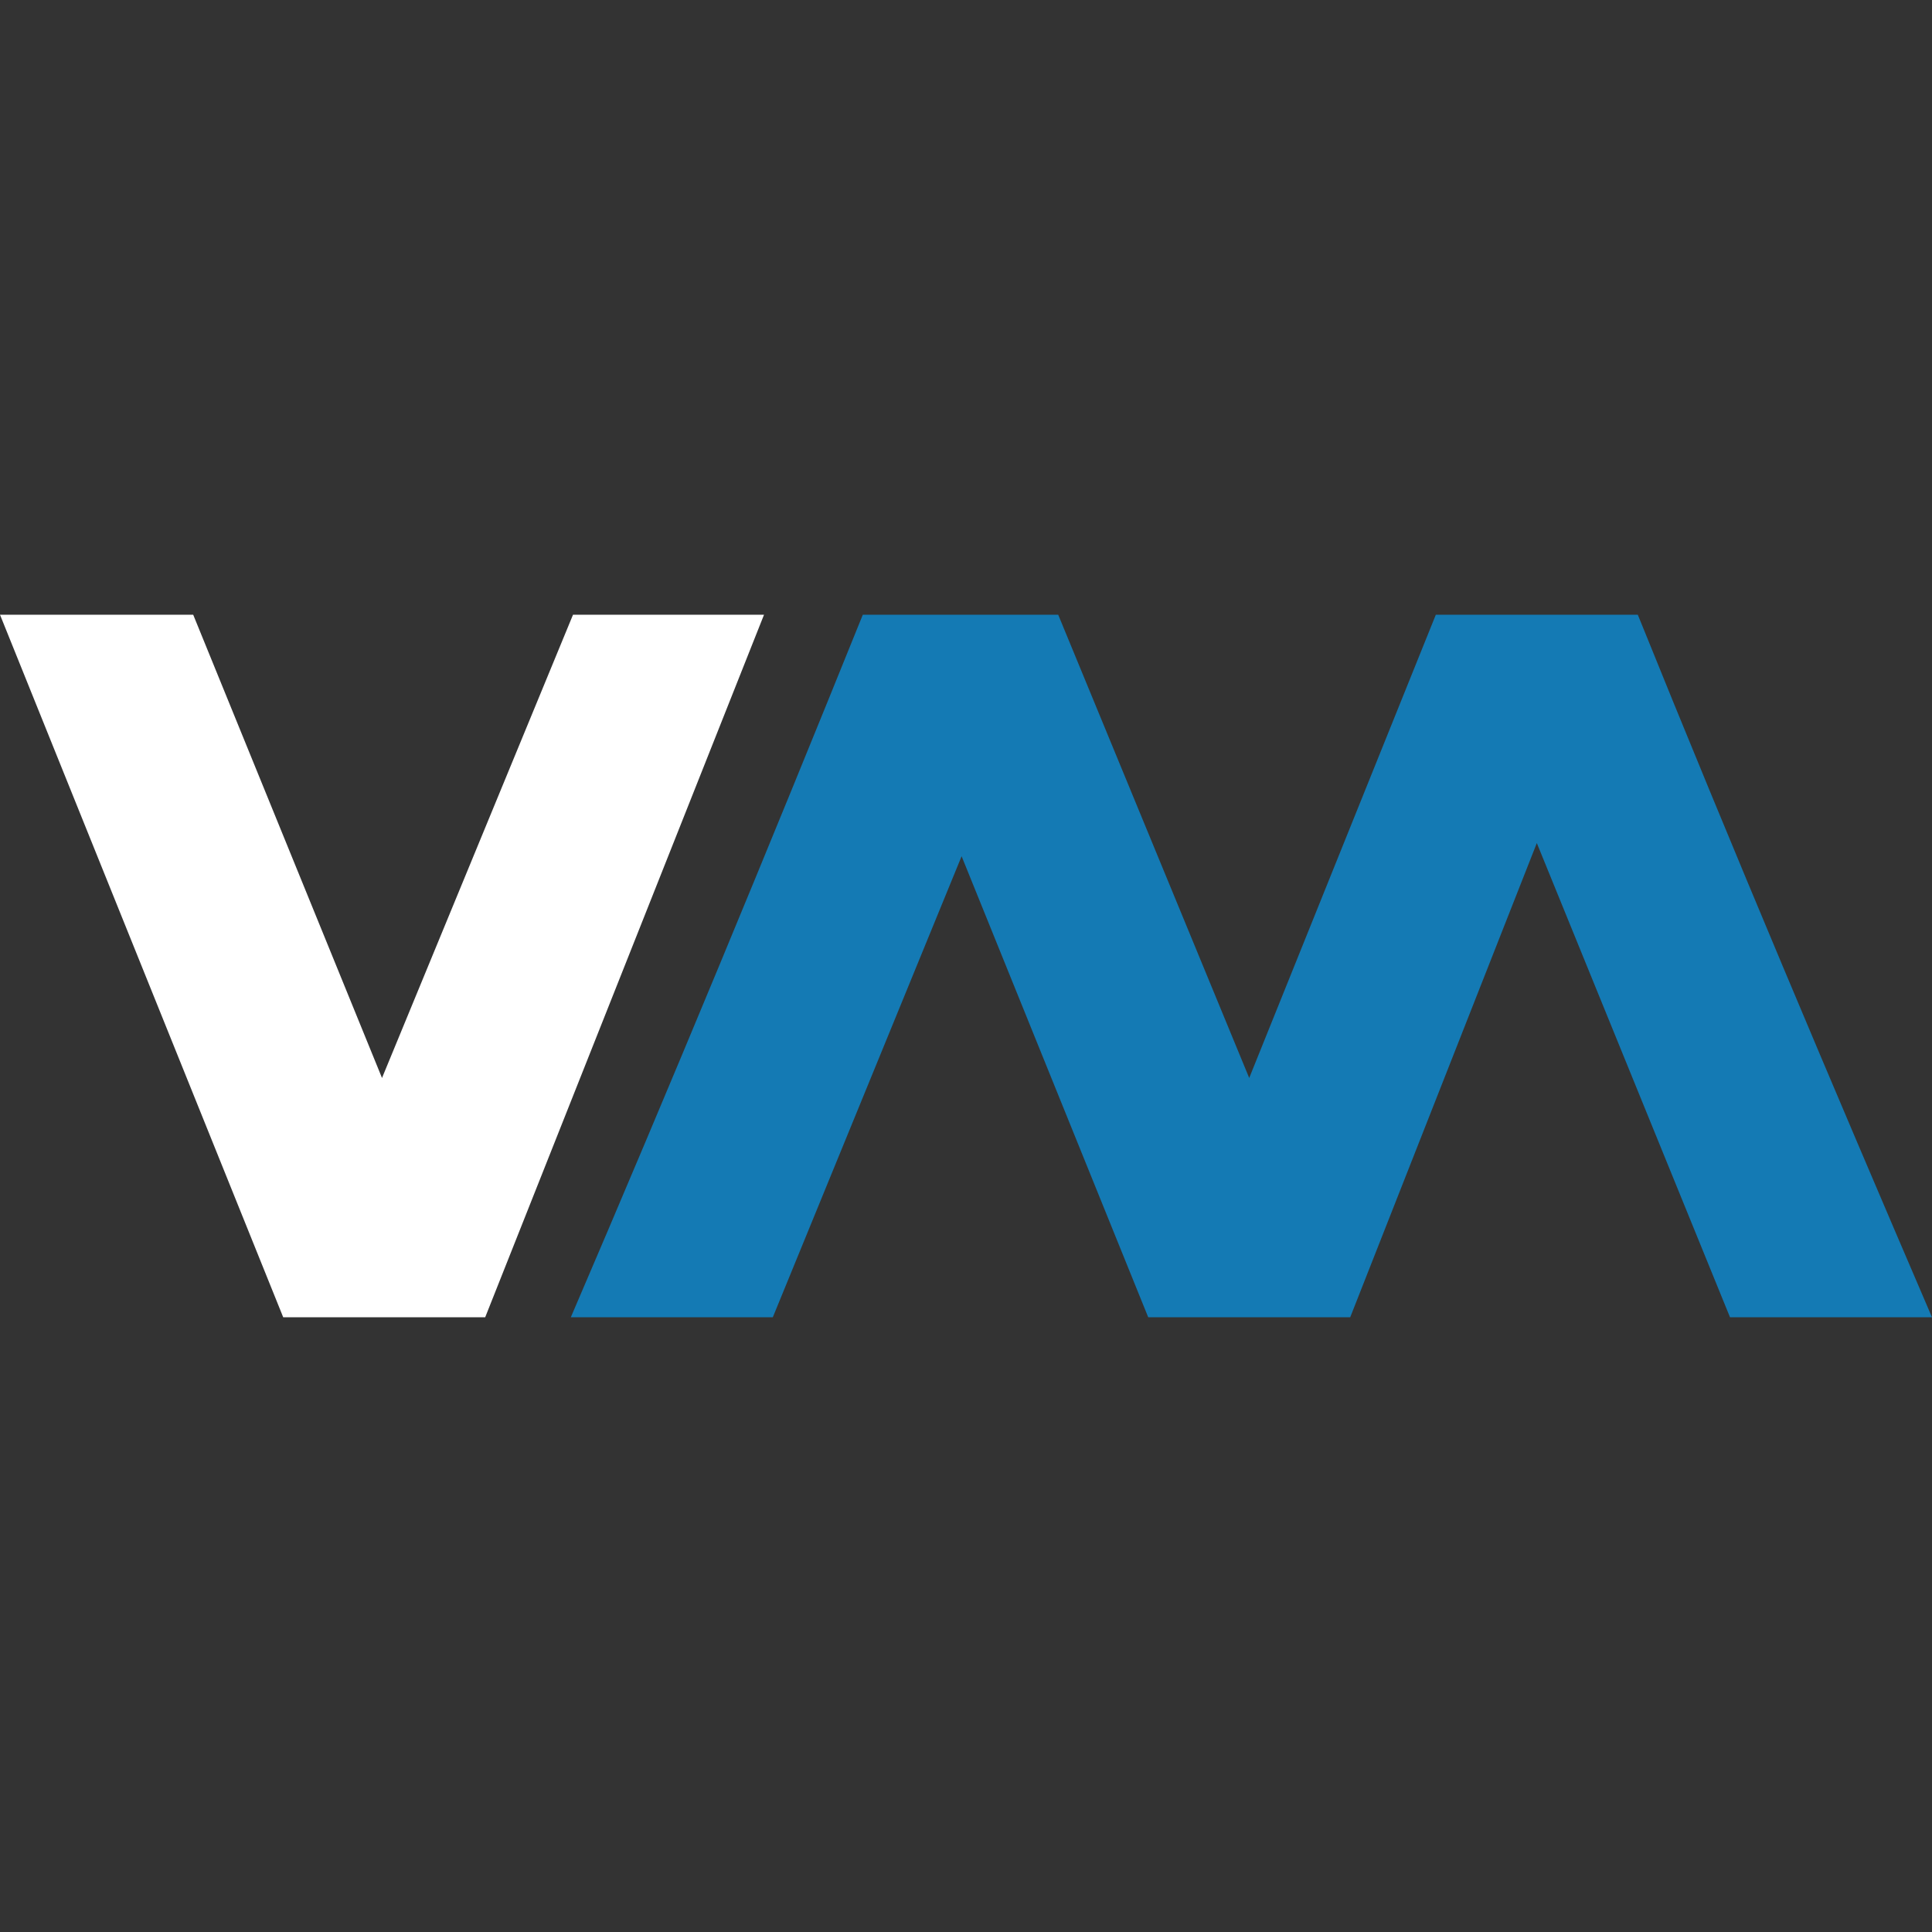 <?xml version="1.0" encoding="UTF-8" standalone="no"?>
<svg
   inkscape:version="1.1.1 (3bf5ae0d25, 2021-09-20)"
   sodipodi:docname="virt.svg"
   version="1.1"
   height="22"
   width="22"
   id="svg6"
   xmlns:inkscape="http://www.inkscape.org/namespaces/inkscape"
   xmlns:sodipodi="http://sodipodi.sourceforge.net/DTD/sodipodi-0.dtd"
   xmlns="http://www.w3.org/2000/svg"
   xmlns:svg="http://www.w3.org/2000/svg"
   xmlns:rdf="http://www.w3.org/1999/02/22-rdf-syntax-ns#"
   xmlns:cc="http://creativecommons.org/ns#"
   xmlns:dc="http://purl.org/dc/elements/1.1/">
  <rect width="100%" height="100%" fill="#333333" stroke="none"/>
  <defs
     id="defs9" />
  <sodipodi:namedview
     inkscape:document-rotation="0"
     inkscape:lockguides="true"
     inkscape:current-layer="virt-manager"
     inkscape:window-maximized="1"
     inkscape:window-y="48"
     inkscape:window-x="0"
     inkscape:cy="6.2457626"
     inkscape:cx="10.627118"
     inkscape:zoom="10.727273"
     showgrid="false"
     id="namedview7"
     inkscape:window-height="944"
     inkscape:window-width="1920"
     inkscape:pageshadow="2"
     inkscape:pageopacity="0"
     guidetolerance="10"
     gridtolerance="10"
     objecttolerance="10"
     borderopacity="1"
     bordercolor="#666666"
     pagecolor="#ffffff"
     inkscape:pagecheckerboard="0" />
  <g
     id="virt-manager">
    <rect
       y="0"
       x="0"
       height="22"
       width="22"
       style="opacity:0.001"
       id="rect822" />
    <path
       d="m 0,7 3.225,8 h 2.3 L 8.7,7 H 6.525 L 4.35,12.275 2.2,7 Z"
       style="opacity:1;fill:#ffffff;fill-opacity:1"
       id="path2" />
    <path
       d="M 9.825,7 C 8.742,9.681 7.641,12.344 6.5,15 H 8.8 L 10.95,9.75 13.075,15 h 2.3 L 17.5,9.6 19.7,15 H 22 C 20.859,12.344 19.733,9.681 18.65,7 h -2.3 L 14.225,12.275 12.05,7 Z"
       style="opacity:1;fill:#147ab4;fill-opacity:1"
       id="path4" />
  </g>
</svg>
